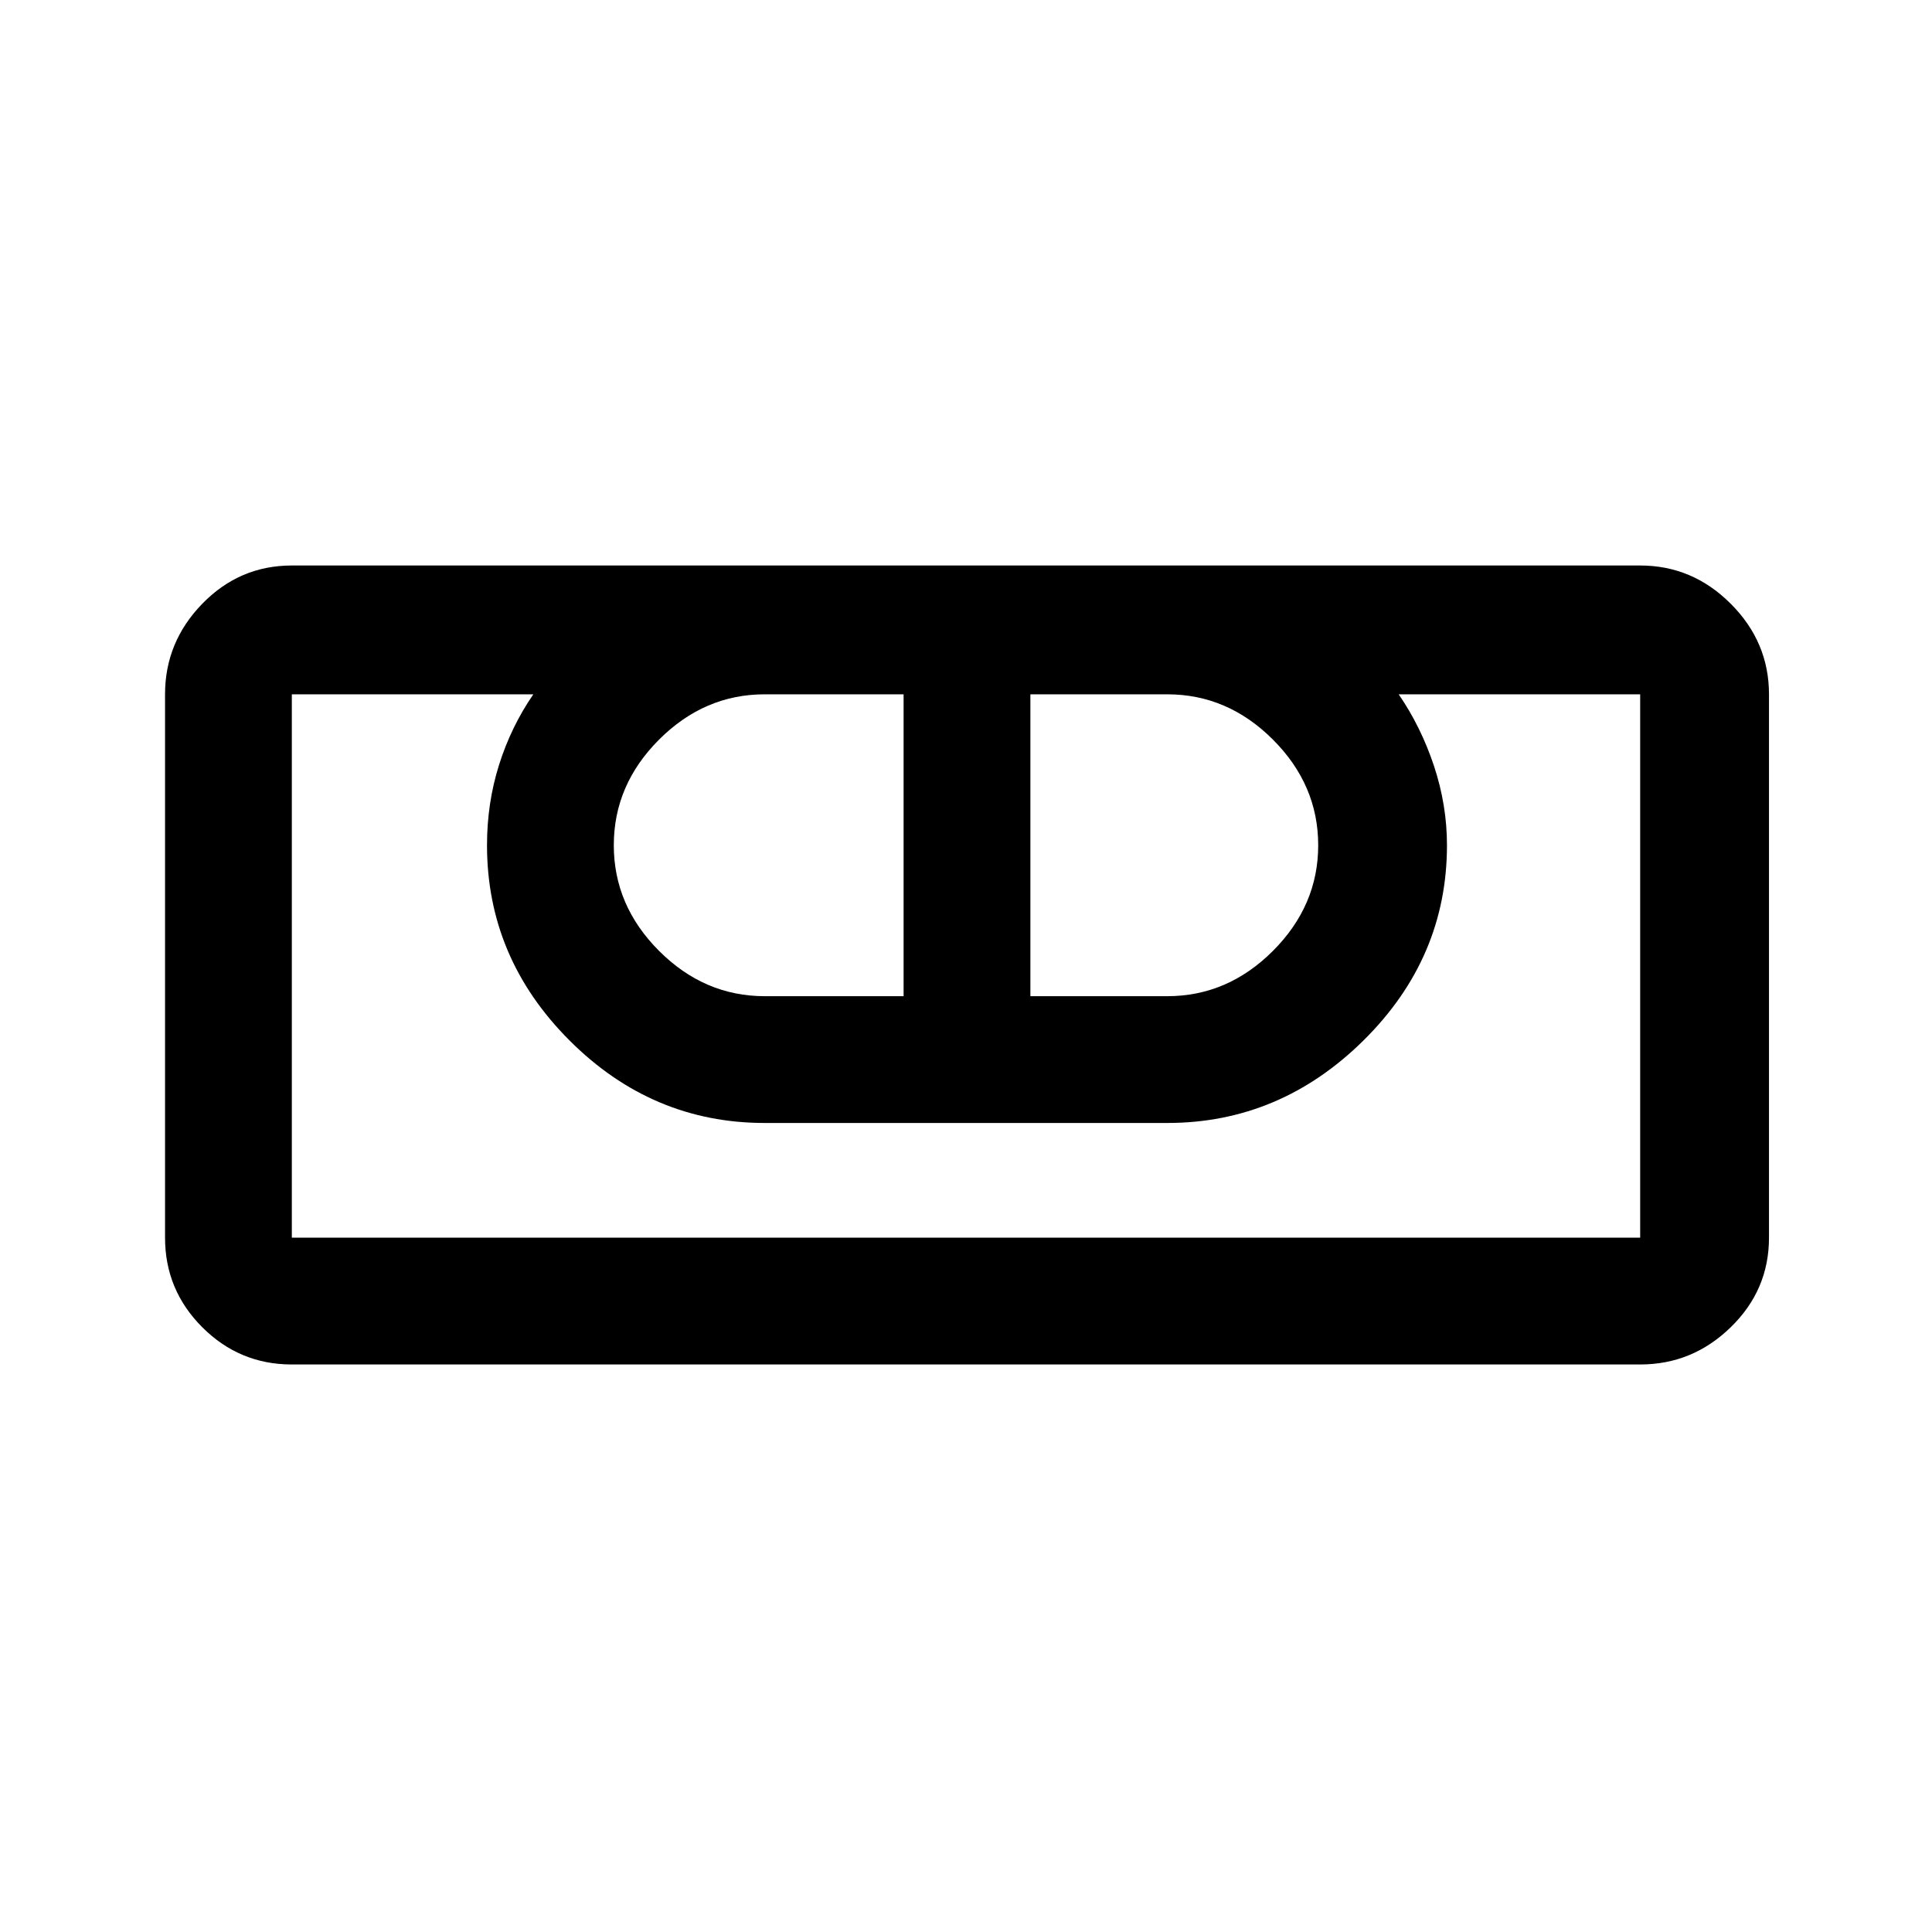 <svg xmlns="http://www.w3.org/2000/svg" height="40" width="40"><path d="M6.042 28.25q-1.084 0-1.854-.771-.771-.771-.771-1.854v-11.25q0-1.083.771-1.875.77-.792 1.854-.792h27.916q1.084 0 1.875.792.792.792.792 1.875v11.25q0 1.083-.792 1.854-.791.771-1.875.771Zm0-2.625h27.916v-11.25h-5q.459.667.73 1.479.27.813.27 1.646 0 2.333-1.729 4.042-1.729 1.708-4.062 1.708h-8.334q-2.333 0-4.041-1.708-1.709-1.709-1.709-4.042 0-.875.25-1.667.25-.791.709-1.458h-5v11.25Zm9.791-5h2.875v-6.25h-2.875q-1.25 0-2.187.937-.938.938-.938 2.188 0 1.25.938 2.188.937.937 2.187.937Zm5.5 0h2.834q1.25 0 2.187-.937.938-.938.938-2.188 0-1.25-.938-2.188-.937-.937-2.187-.937h-2.834Zm12.625 5H6.042h27.916Z"/></svg>